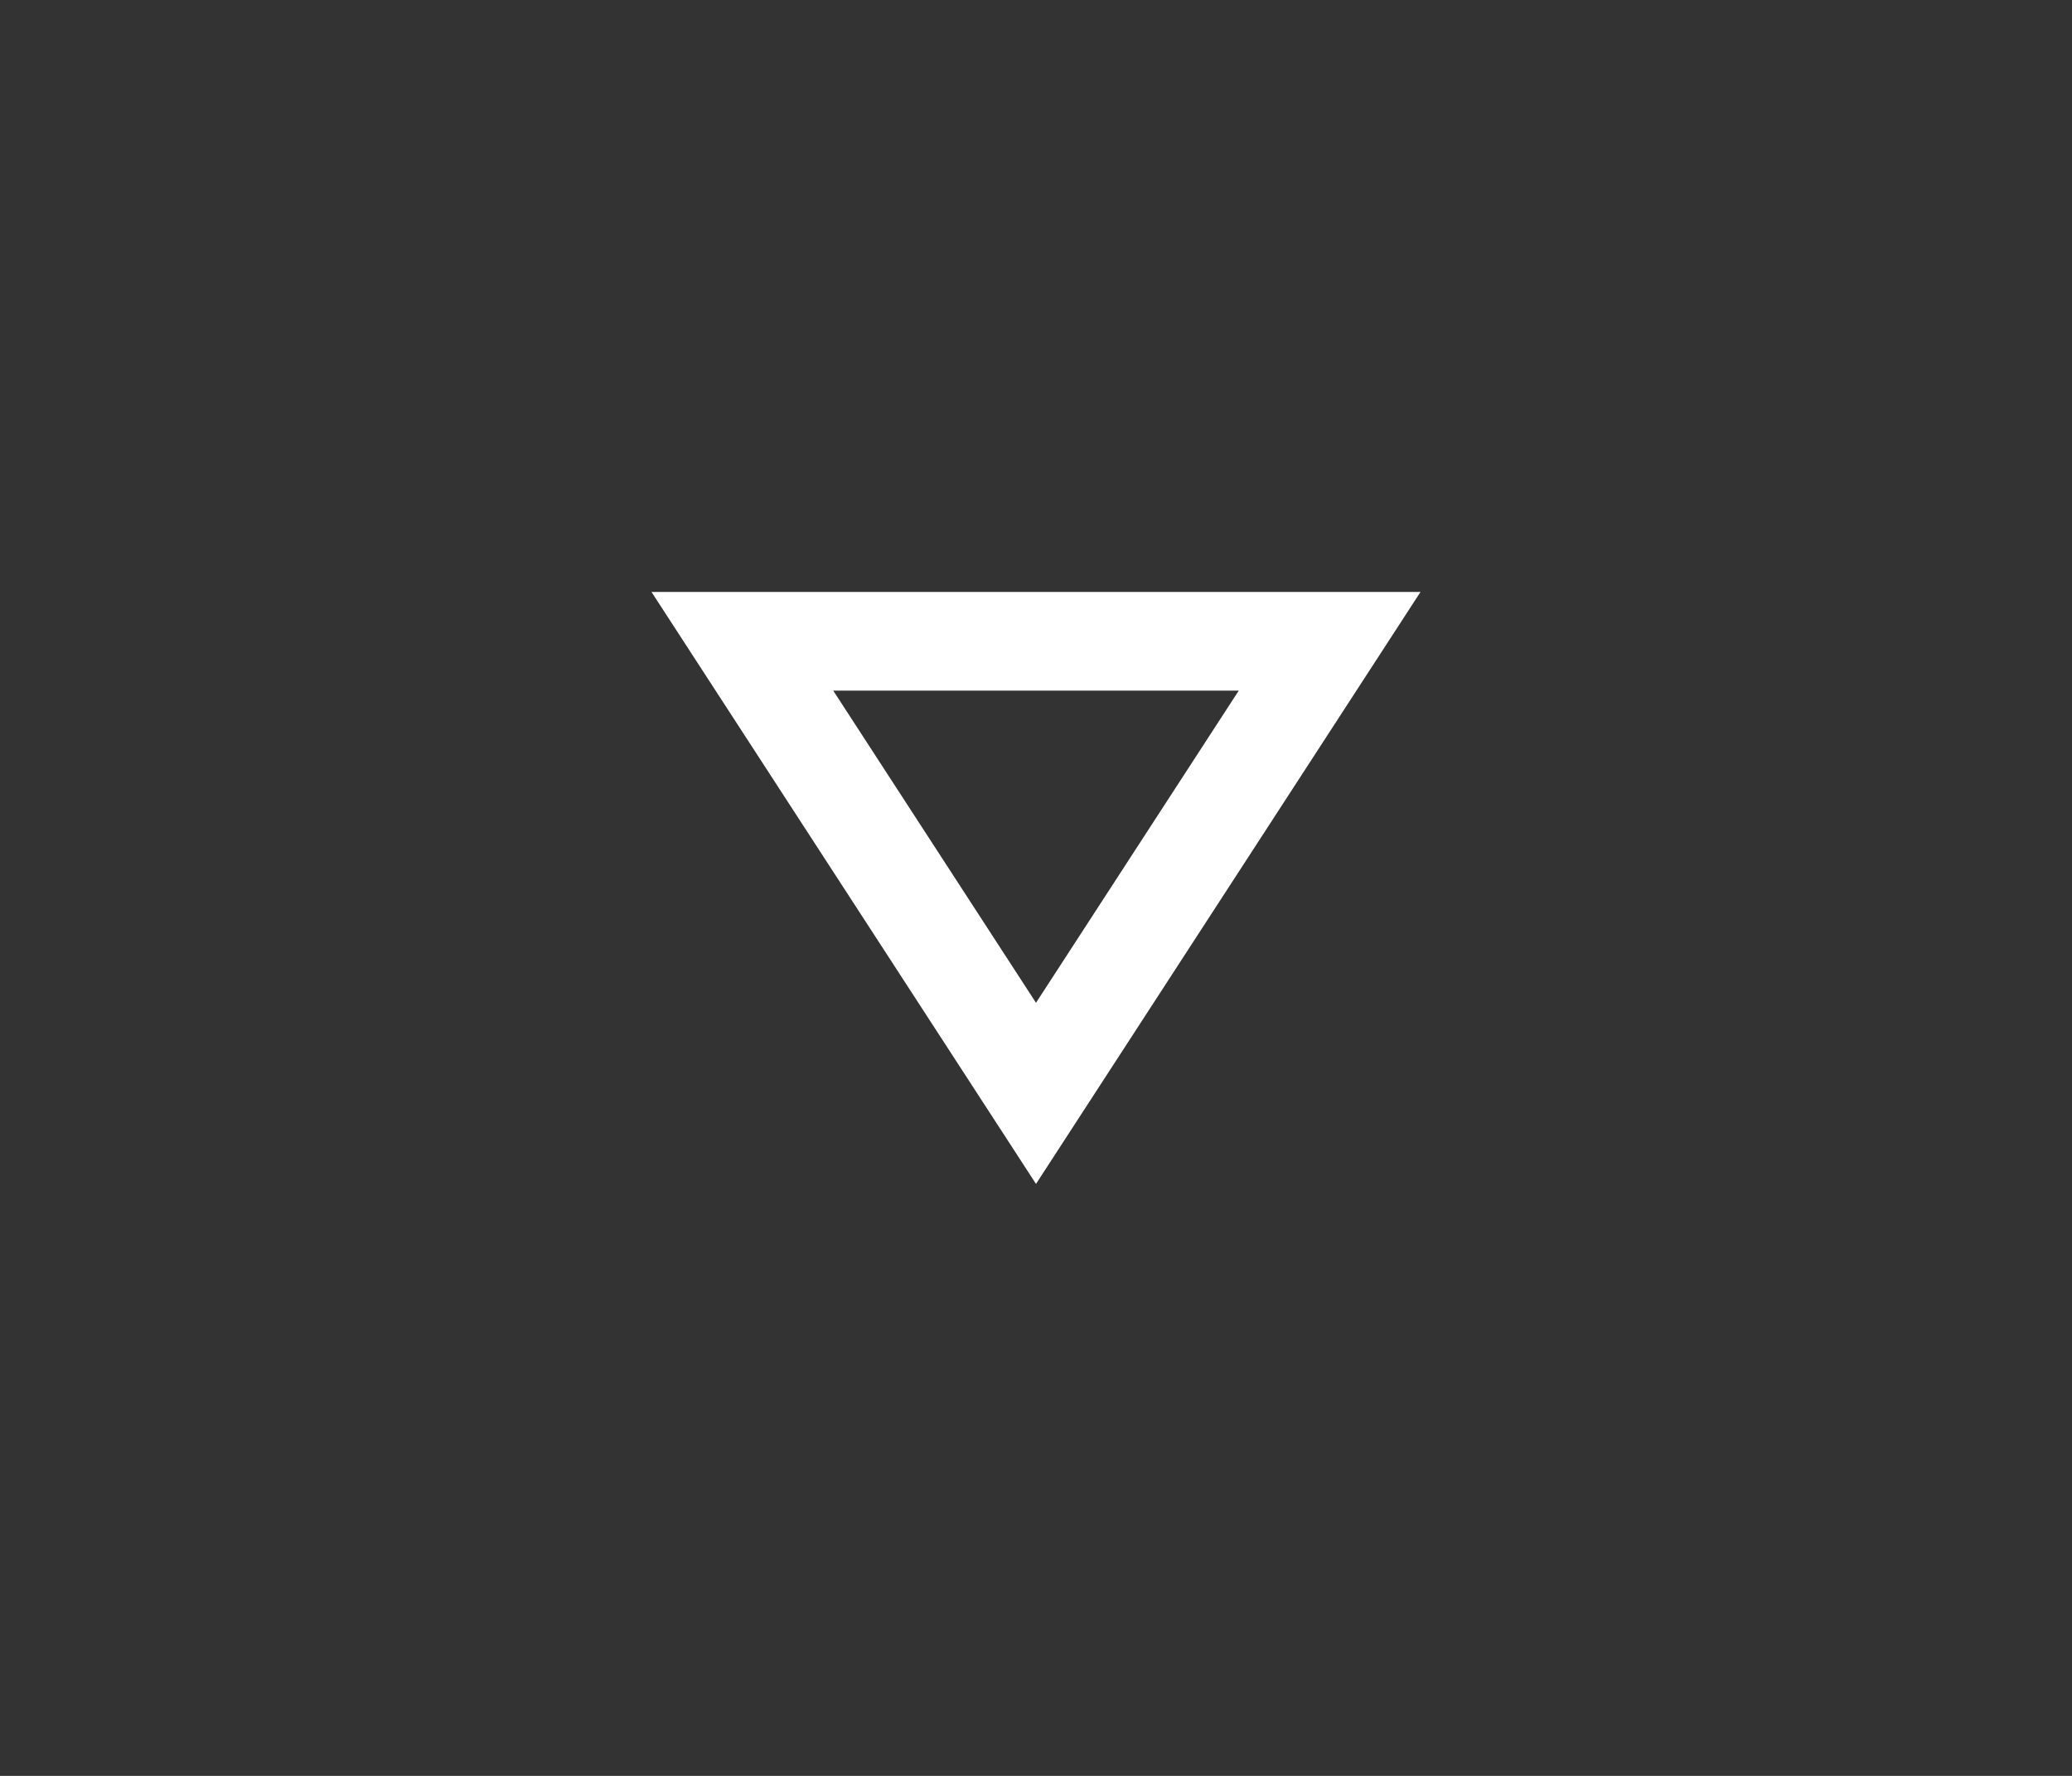 <svg width="21" height="18" viewBox="0 0 21 18" fill="none" xmlns="http://www.w3.org/2000/svg">
<rect x="0" y="0" width="21" height="18" fill="#333333" stroke="none"/>
<path d="M13.476 6.5L10.5 11.082L7.524 6.5L13.476 6.5Z" stroke="#FFF"/>
</svg>
